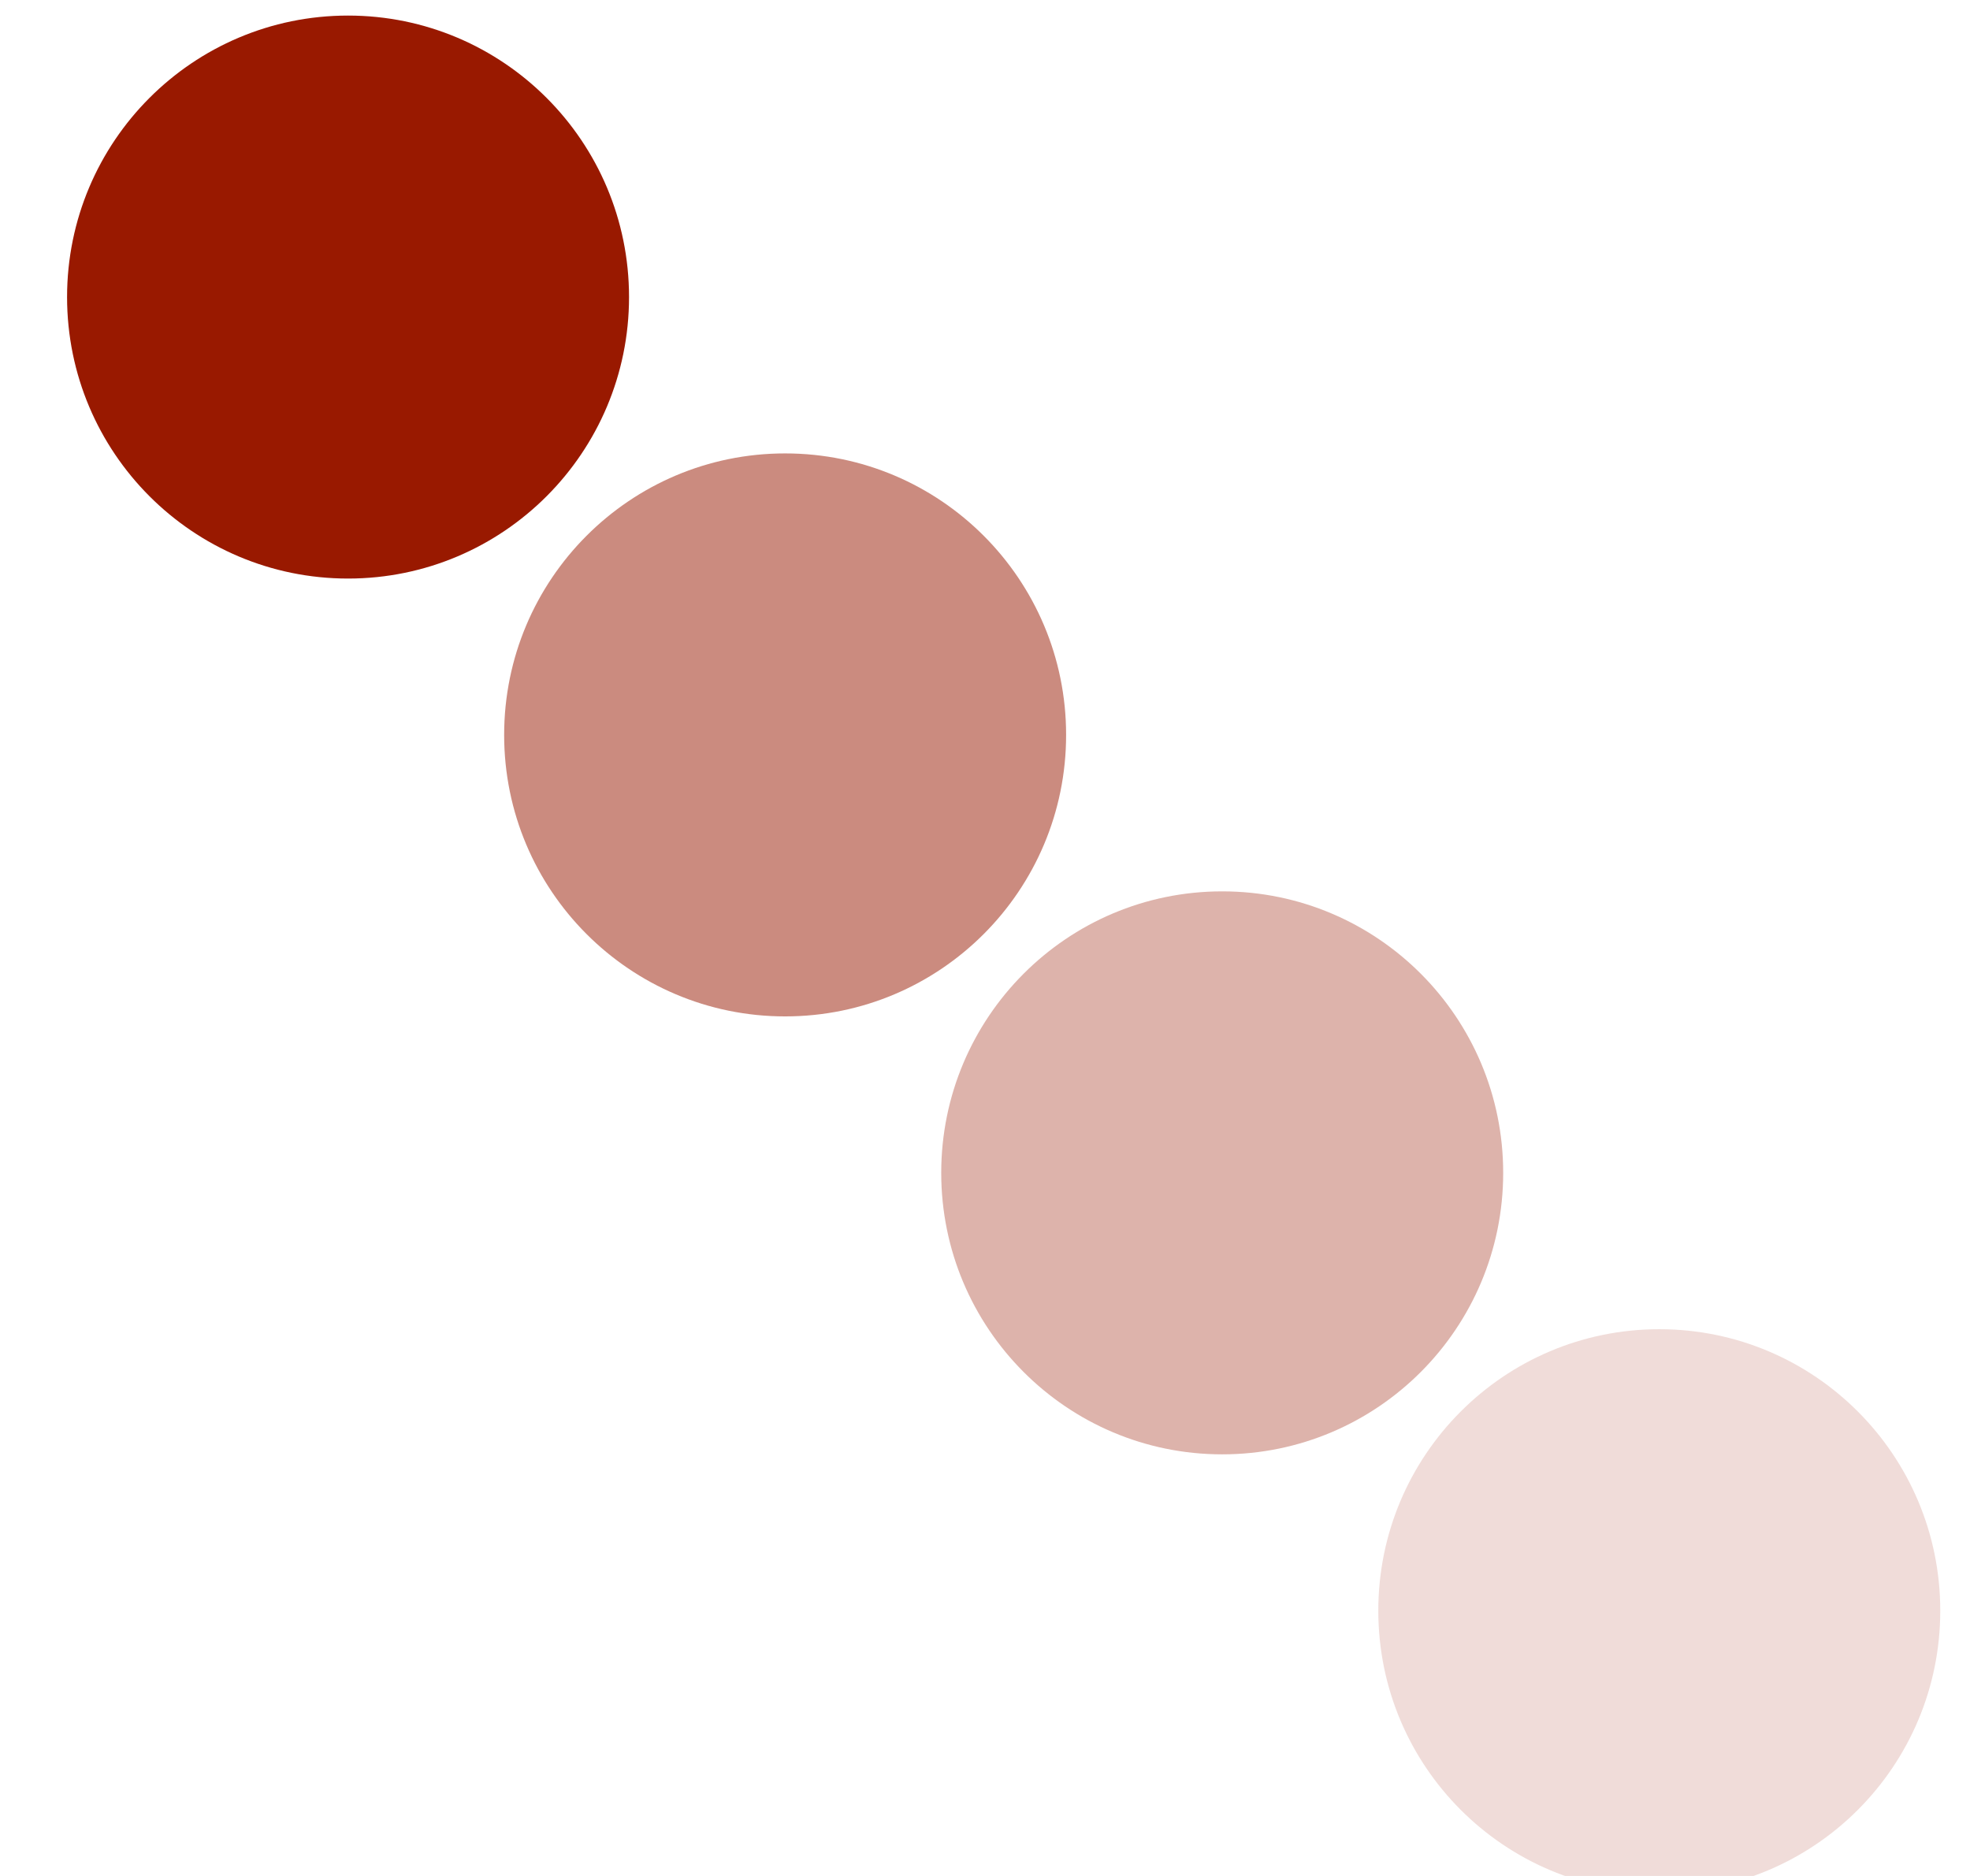 <?xml version="1.0" encoding="UTF-8" standalone="no"?>
<!DOCTYPE svg PUBLIC "-//W3C//DTD SVG 1.1//EN" "http://www.w3.org/Graphics/SVG/1.1/DTD/svg11.dtd">
<svg width="100%" height="100%" viewBox="0 0 21 20" version="1.1" xmlns="http://www.w3.org/2000/svg" xmlns:xlink="http://www.w3.org/1999/xlink" xml:space="preserve" xmlns:serif="http://www.serif.com/" style="fill-rule:evenodd;clip-rule:evenodd;stroke-linejoin:round;stroke-miterlimit:2;">
    <g transform="matrix(1,0,0,1,-209,-450)">
        <g transform="matrix(0.208,0,0,1.053,172.067,-23.684)">
            <rect id="close-icon" x="181" y="450" width="96" height="19" style="fill:none;"/>
            <clipPath id="_clip1">
                <rect id="close-icon1" serif:id="close-icon" x="181" y="450" width="96" height="19"/>
            </clipPath>
            <g clip-path="url(#_clip1)">
                <g transform="matrix(4.8,0,0,0.95,-833.12,21.55)">
                    <circle cx="214.275" cy="454" r="3" style="fill:rgb(153,25,0);"/>
                </g>
                <g transform="matrix(4.8,0,0,0.95,-810.72,25.983)">
                    <circle cx="214.275" cy="454" r="3" style="fill:rgb(153,25,0);fill-opacity:0.5;"/>
                </g>
                <g transform="matrix(4.8,0,0,0.95,-788.32,30.417)">
                    <circle cx="214.275" cy="454" r="3" style="fill:rgb(153,25,0);fill-opacity:0.33;"/>
                </g>
                <g transform="matrix(4.8,0,0,0.95,-765.92,34.85)">
                    <circle cx="214.275" cy="454" r="3" style="fill:rgb(153,25,0);fill-opacity:0.15;"/>
                </g>
            </g>
        </g>
    </g>
</svg>
